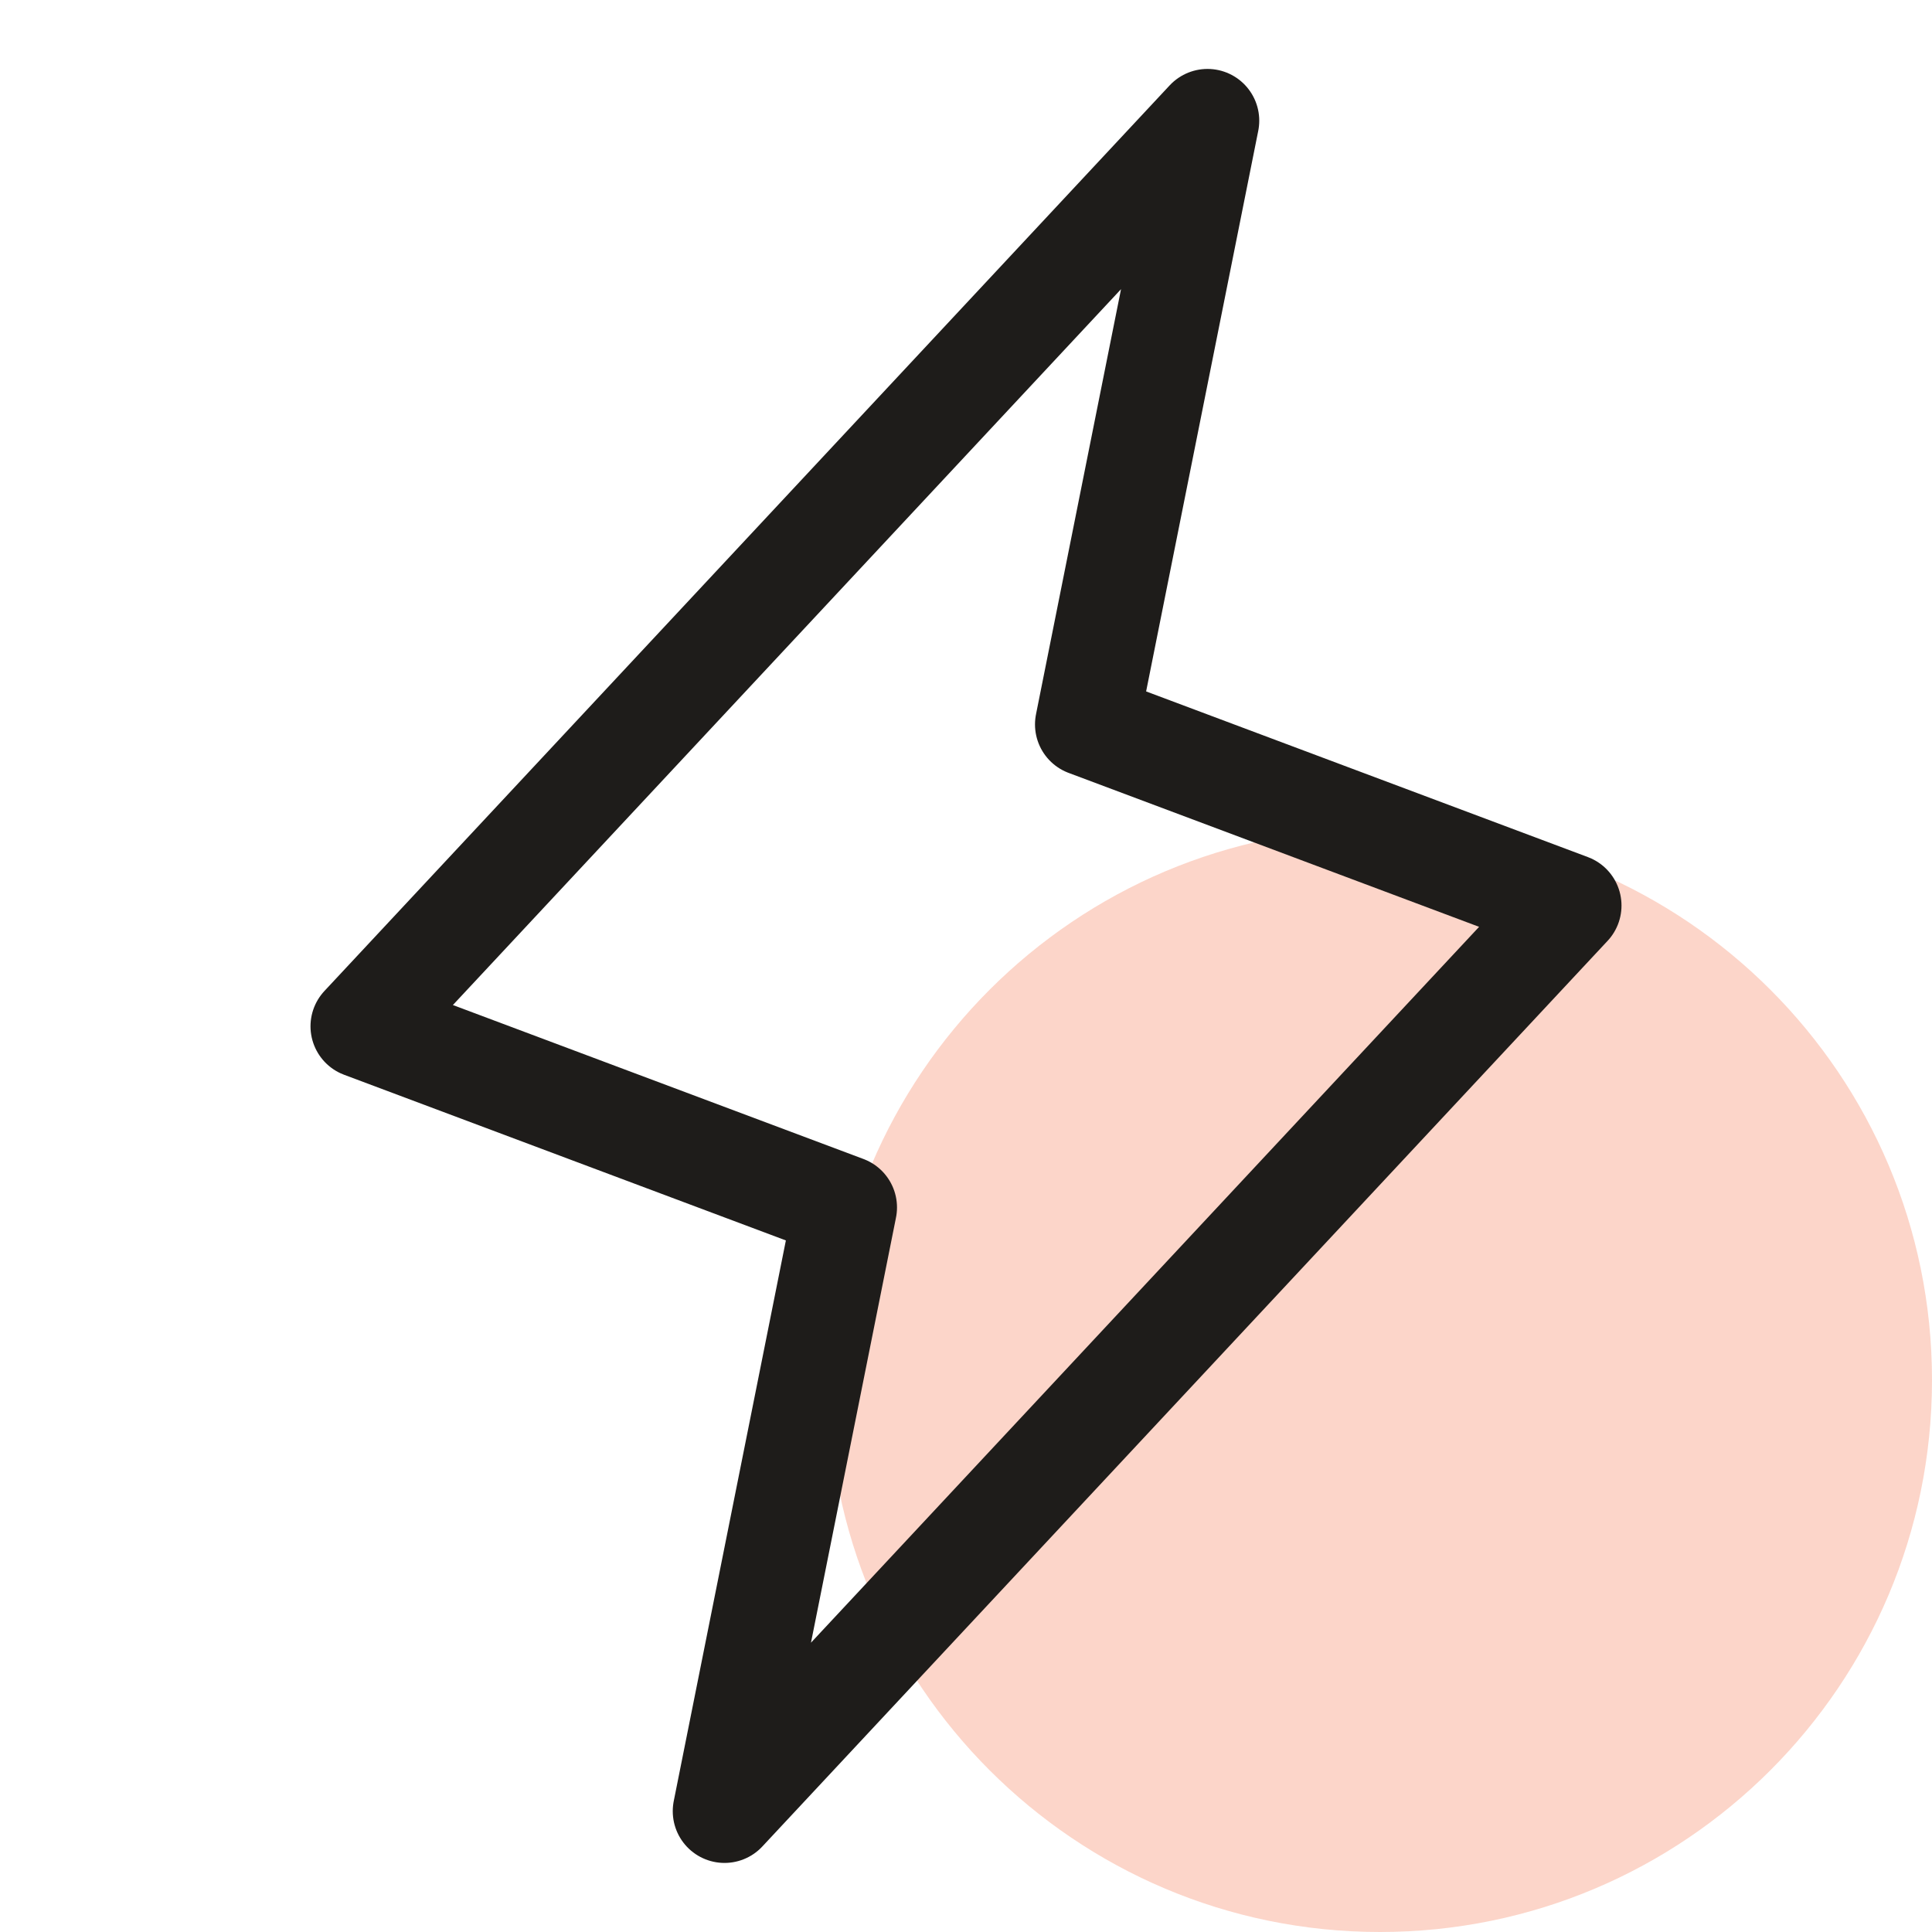 <svg width="56" height="56" viewBox="0 0 56 56" fill="none" xmlns="http://www.w3.org/2000/svg">
<path d="M40 56C48.837 56 56 48.837 56 40C56 31.163 48.837 24 40 24C31.163 24 24 31.163 24 40C24 48.837 31.163 56 40 56Z" fill="#F2430B" fill-opacity="0.22"/>
<path d="M21 52.498L24.5 34.998L10.5 29.748L35 3.498L31.5 20.998L45.5 26.248L21 52.498Z" stroke="#1E1C1A" stroke-width="3" stroke-linecap="round" stroke-linejoin="round"/>
</svg>
